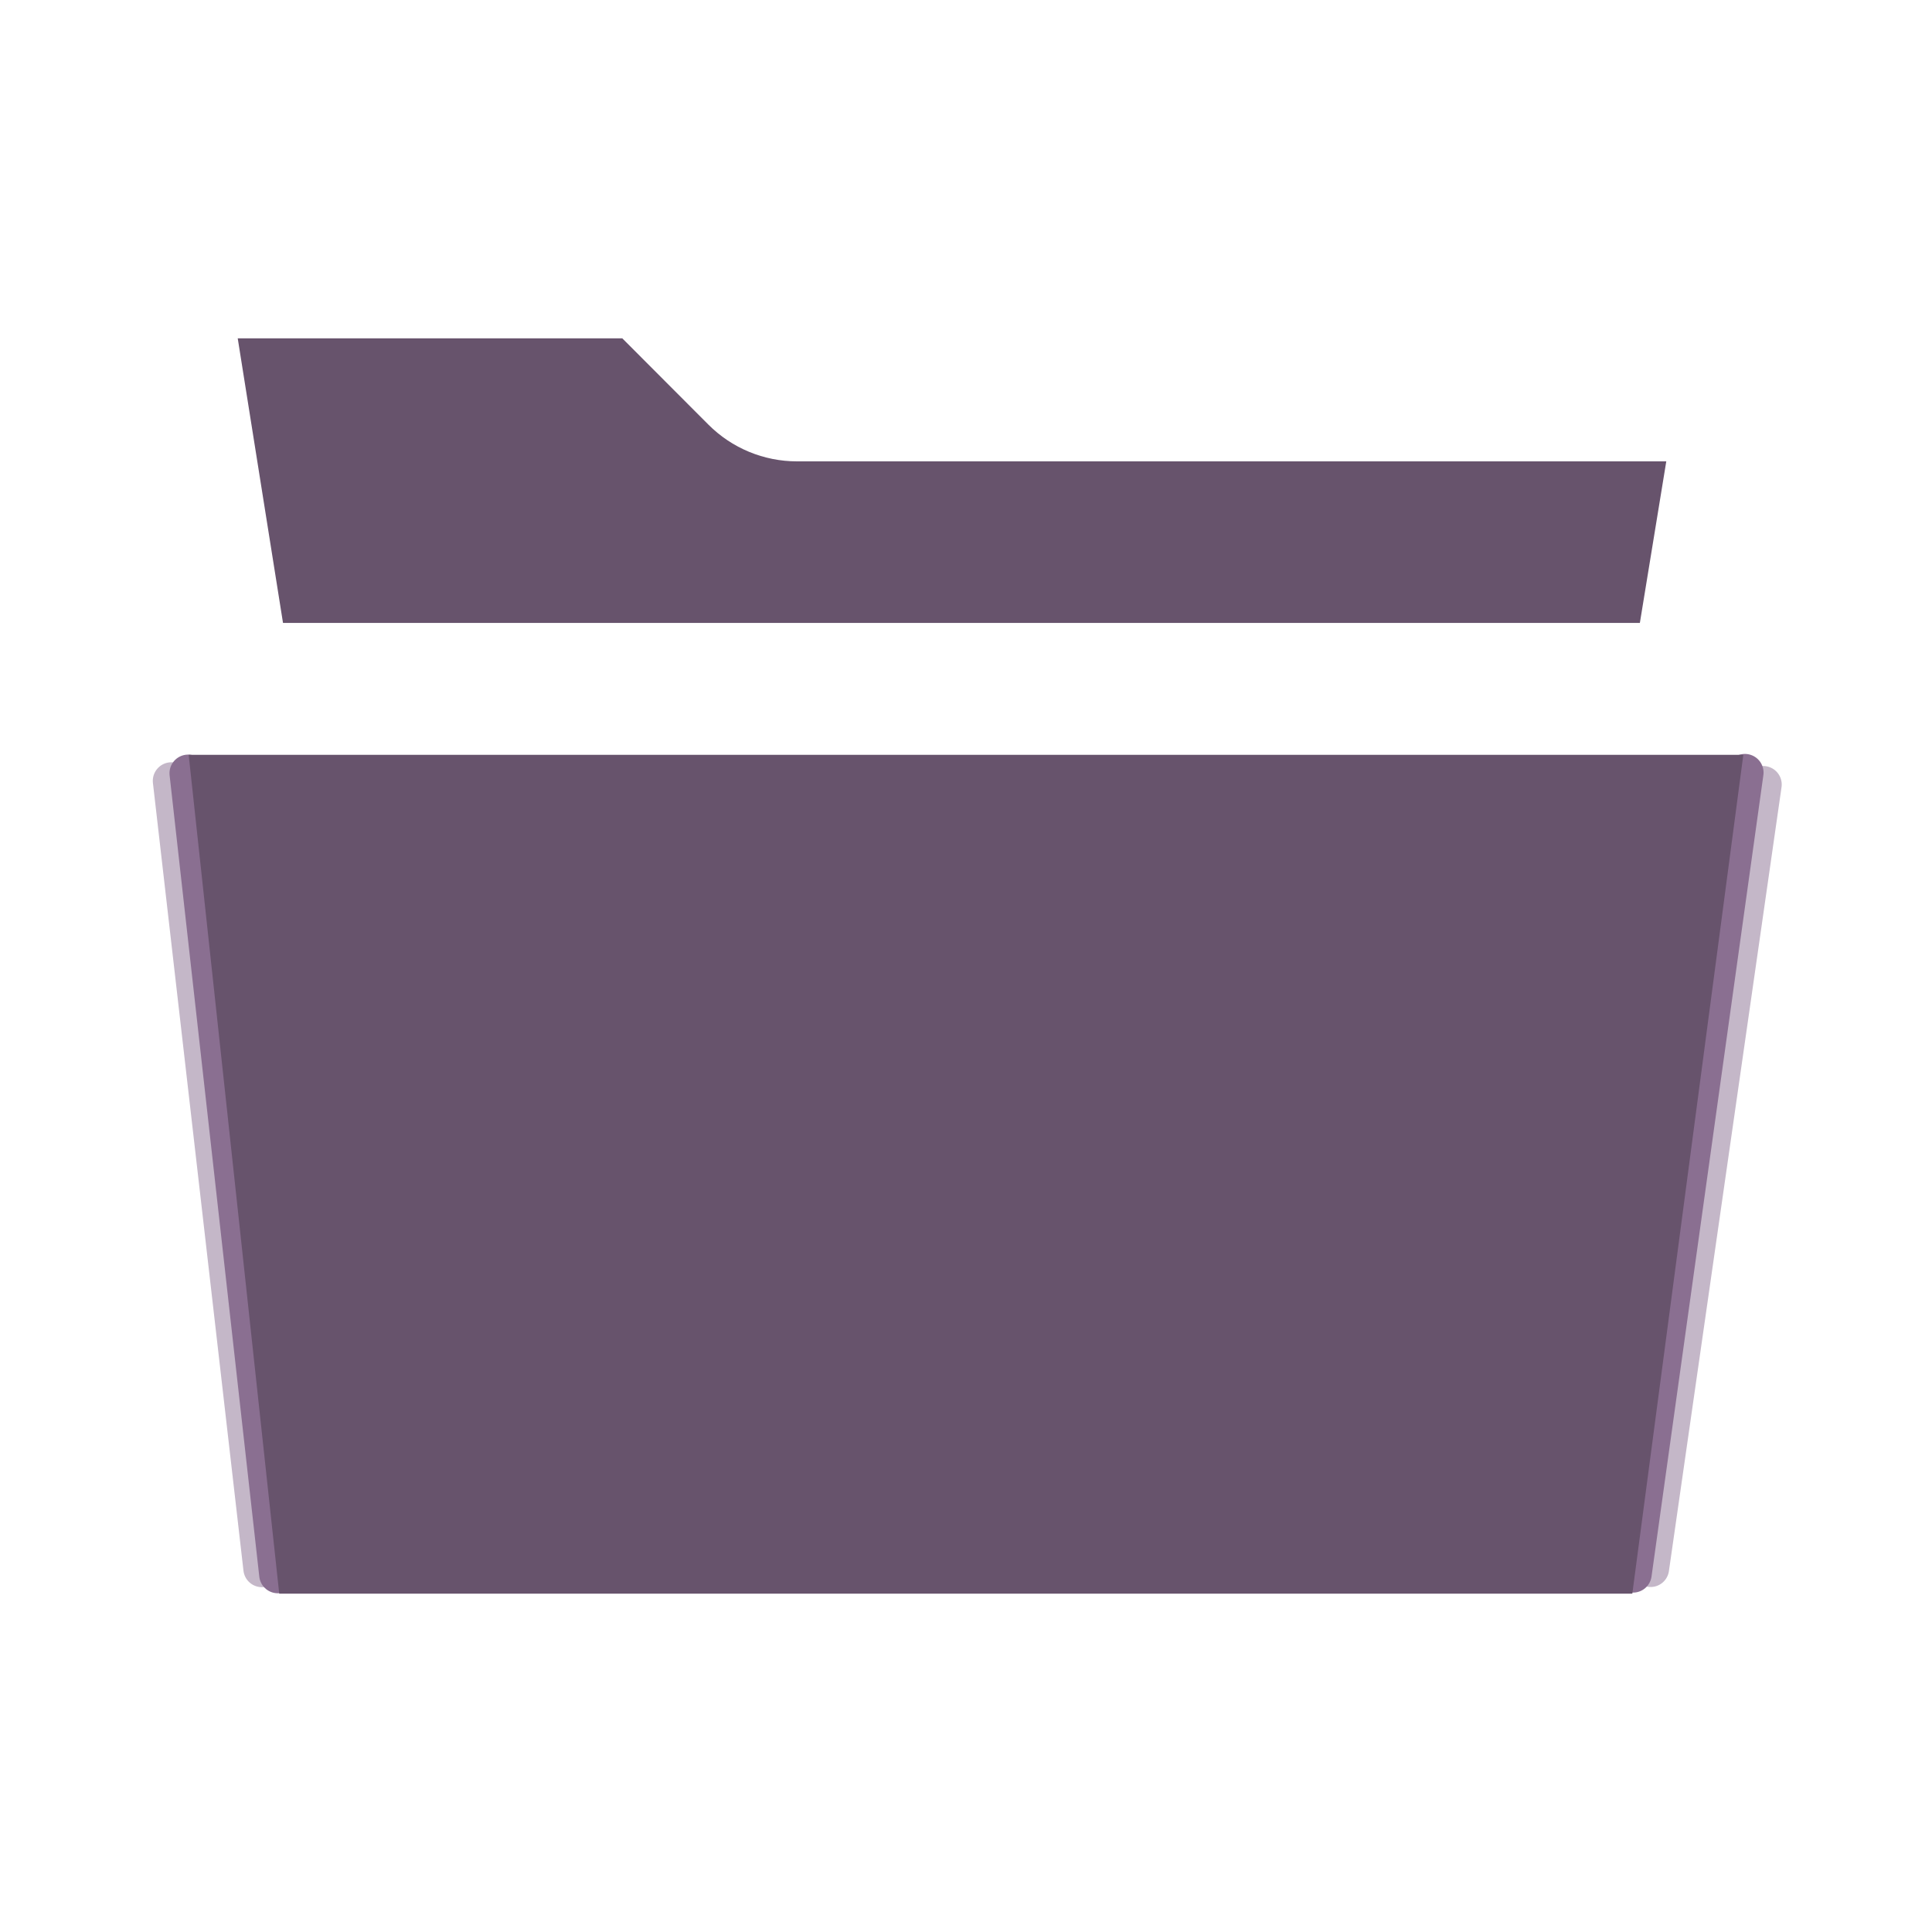 <?xml version="1.0" encoding="UTF-8" standalone="no"?>
<!-- The icon can be used freely in both personal and commercial projects with no attribution required, but always appreciated. 
You may NOT sub-license, resell, rent, redistribute or otherwise transfer the icon without express written permission from iconmonstr.com -->

<svg
   xmlns:dc="http://purl.org/dc/elements/1.1/"
   xmlns:cc="http://creativecommons.org/ns#"
   xmlns:rdf="http://www.w3.org/1999/02/22-rdf-syntax-ns#"
   xmlns:svg="http://www.w3.org/2000/svg"
   xmlns="http://www.w3.org/2000/svg"
   xmlns:sodipodi="http://sodipodi.sourceforge.net/DTD/sodipodi-0.dtd"
   xmlns:inkscape="http://www.inkscape.org/namespaces/inkscape"
   version="1.1"
   x="0px"
   y="0px"
   width="512px"
   height="512px"
   viewBox="0 0 512 512"
   enable-background="new 0 0 512 512"
   xml:space="preserve"
   id="svg2"
   inkscape:version="0.48.4 r9939"
   sodipodi:docname="open.svg"><defs
     id="defs7" /><sodipodi:namedview
     pagecolor="#ffffff"
     bordercolor="#666666"
     borderopacity="1"
     objecttolerance="10"
     gridtolerance="10"
     guidetolerance="10"
     inkscape:pageopacity="0"
     inkscape:pageshadow="2"
     inkscape:window-width="1440"
     inkscape:window-height="853"
     id="namedview5"
     showgrid="false"
     inkscape:zoom="1.84375"
     inkscape:cx="349.9838"
     inkscape:cy="247.18118"
     inkscape:window-x="-2"
     inkscape:window-y="-3"
     inkscape:window-maximized="1"
     inkscape:current-layer="svg2" /><path
     inkscape:connector-curvature="0"
     id="path2988"
     d="M 45.415,206.932 69.411,415.696"
     style="fill:none;stroke:#c4b7c8;stroke-width:9.842;stroke-linecap:round;stroke-linejoin:miter;stroke-opacity:1" /><path
     style="fill:none;stroke:#8a6f91;stroke-width:9.882;stroke-linecap:round;stroke-linejoin:miter;stroke-opacity:1"
     d="M 49.858,204.917 73.628,417.29"
     id="path2986"
     inkscape:connector-curvature="0" /><path
     style="fill:none;stroke:#c4b7c8;stroke-width:9.816;stroke-linecap:round;stroke-linejoin:miter;stroke-opacity:1"
     d="M 467.267,207.906 437.419,415.664"
     id="path2990"
     inkscape:connector-curvature="0" /><path
     inkscape:connector-curvature="0"
     id="path2992"
     d="M 462.419,204.739 432.777,417.118"
     style="fill:none;stroke:#8a6f91;stroke-width:9.881;stroke-linecap:round;stroke-linejoin:miter;stroke-miterlimit:4;stroke-opacity:1;stroke-dasharray:none" /><path
     id="folder-7-icon"
     d="M 432.582,422.34 H 74 L 50,200.039 H 462 L 432.582,422.34 z m 2,-257.262 7,-42.813 H 211.209 c -8.812,0 -17.262,-3.506 -23.484,-9.743 L 164.915,89.661 H 62.999 l 12,75.418 h 359.583 z"
     style="fill:#67536c"
     inkscape:connector-curvature="0" /></svg>